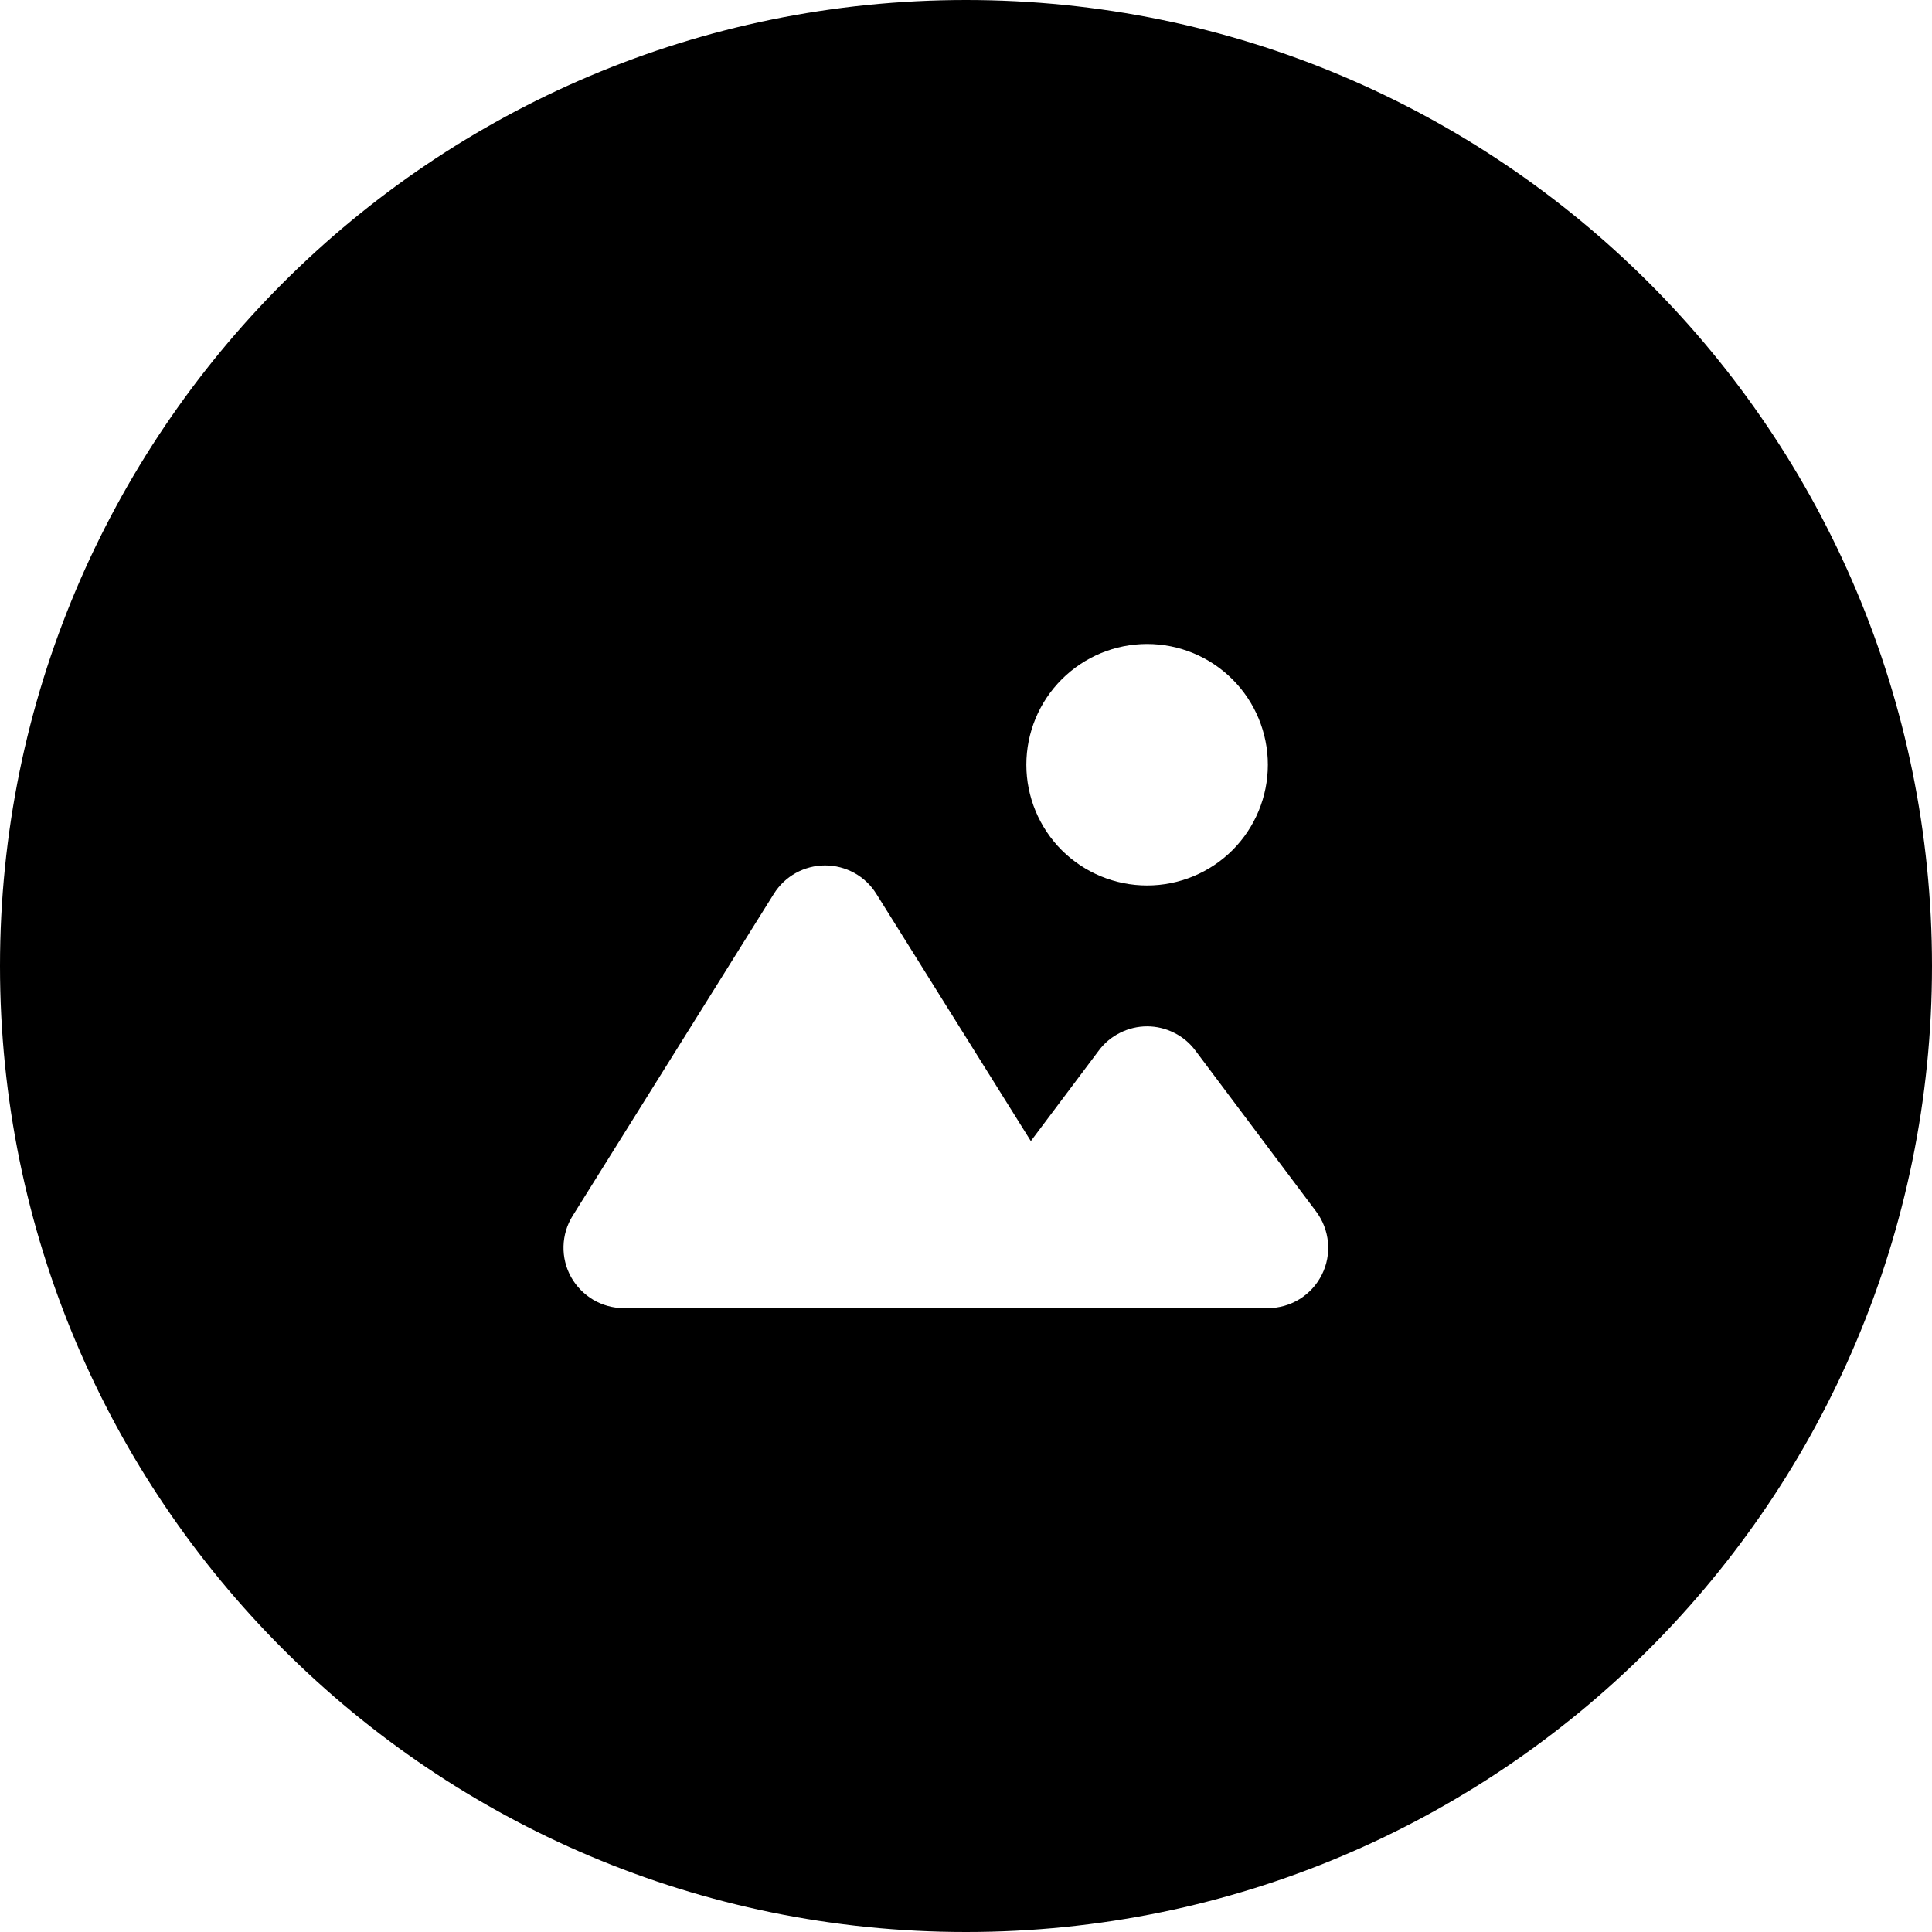 <svg width="34" height="34" viewBox="0 0 34 34" fill="none" xmlns="http://www.w3.org/2000/svg">
<path fill-rule="evenodd" clip-rule="evenodd" d="M34 17C34 26.389 26.389 34 17 34C7.611 34 0 26.389 0 17C0 7.611 7.611 0 17 0C26.389 0 34 7.611 34 17ZM15.421 15.729C15.326 15.576 15.193 15.45 15.036 15.363C14.878 15.276 14.701 15.23 14.52 15.23C14.34 15.23 14.163 15.276 14.005 15.363C13.848 15.45 13.715 15.576 13.619 15.729L10.078 21.396C9.977 21.557 9.922 21.741 9.917 21.931C9.912 22.12 9.958 22.308 10.05 22.474C10.142 22.639 10.277 22.777 10.44 22.874C10.603 22.97 10.789 23.021 10.979 23.021H22.312C22.509 23.021 22.703 22.966 22.871 22.862C23.038 22.758 23.174 22.61 23.262 22.433C23.351 22.257 23.388 22.059 23.37 21.863C23.352 21.666 23.28 21.479 23.162 21.321L21.037 18.488C20.938 18.355 20.81 18.248 20.662 18.175C20.515 18.101 20.352 18.062 20.187 18.062C20.022 18.062 19.859 18.101 19.712 18.175C19.564 18.248 19.436 18.355 19.337 18.488L18.141 20.081L15.421 15.729ZM18.684 11.956C18.286 12.354 18.062 12.895 18.062 13.458C18.062 14.022 18.286 14.562 18.684 14.961C19.083 15.359 19.623 15.583 20.187 15.583C20.751 15.583 21.291 15.359 21.69 14.961C22.088 14.562 22.312 14.022 22.312 13.458C22.312 12.895 22.088 12.354 21.69 11.956C21.291 11.557 20.751 11.333 20.187 11.333C19.623 11.333 19.083 11.557 18.684 11.956Z" fill="black"/>
</svg>
